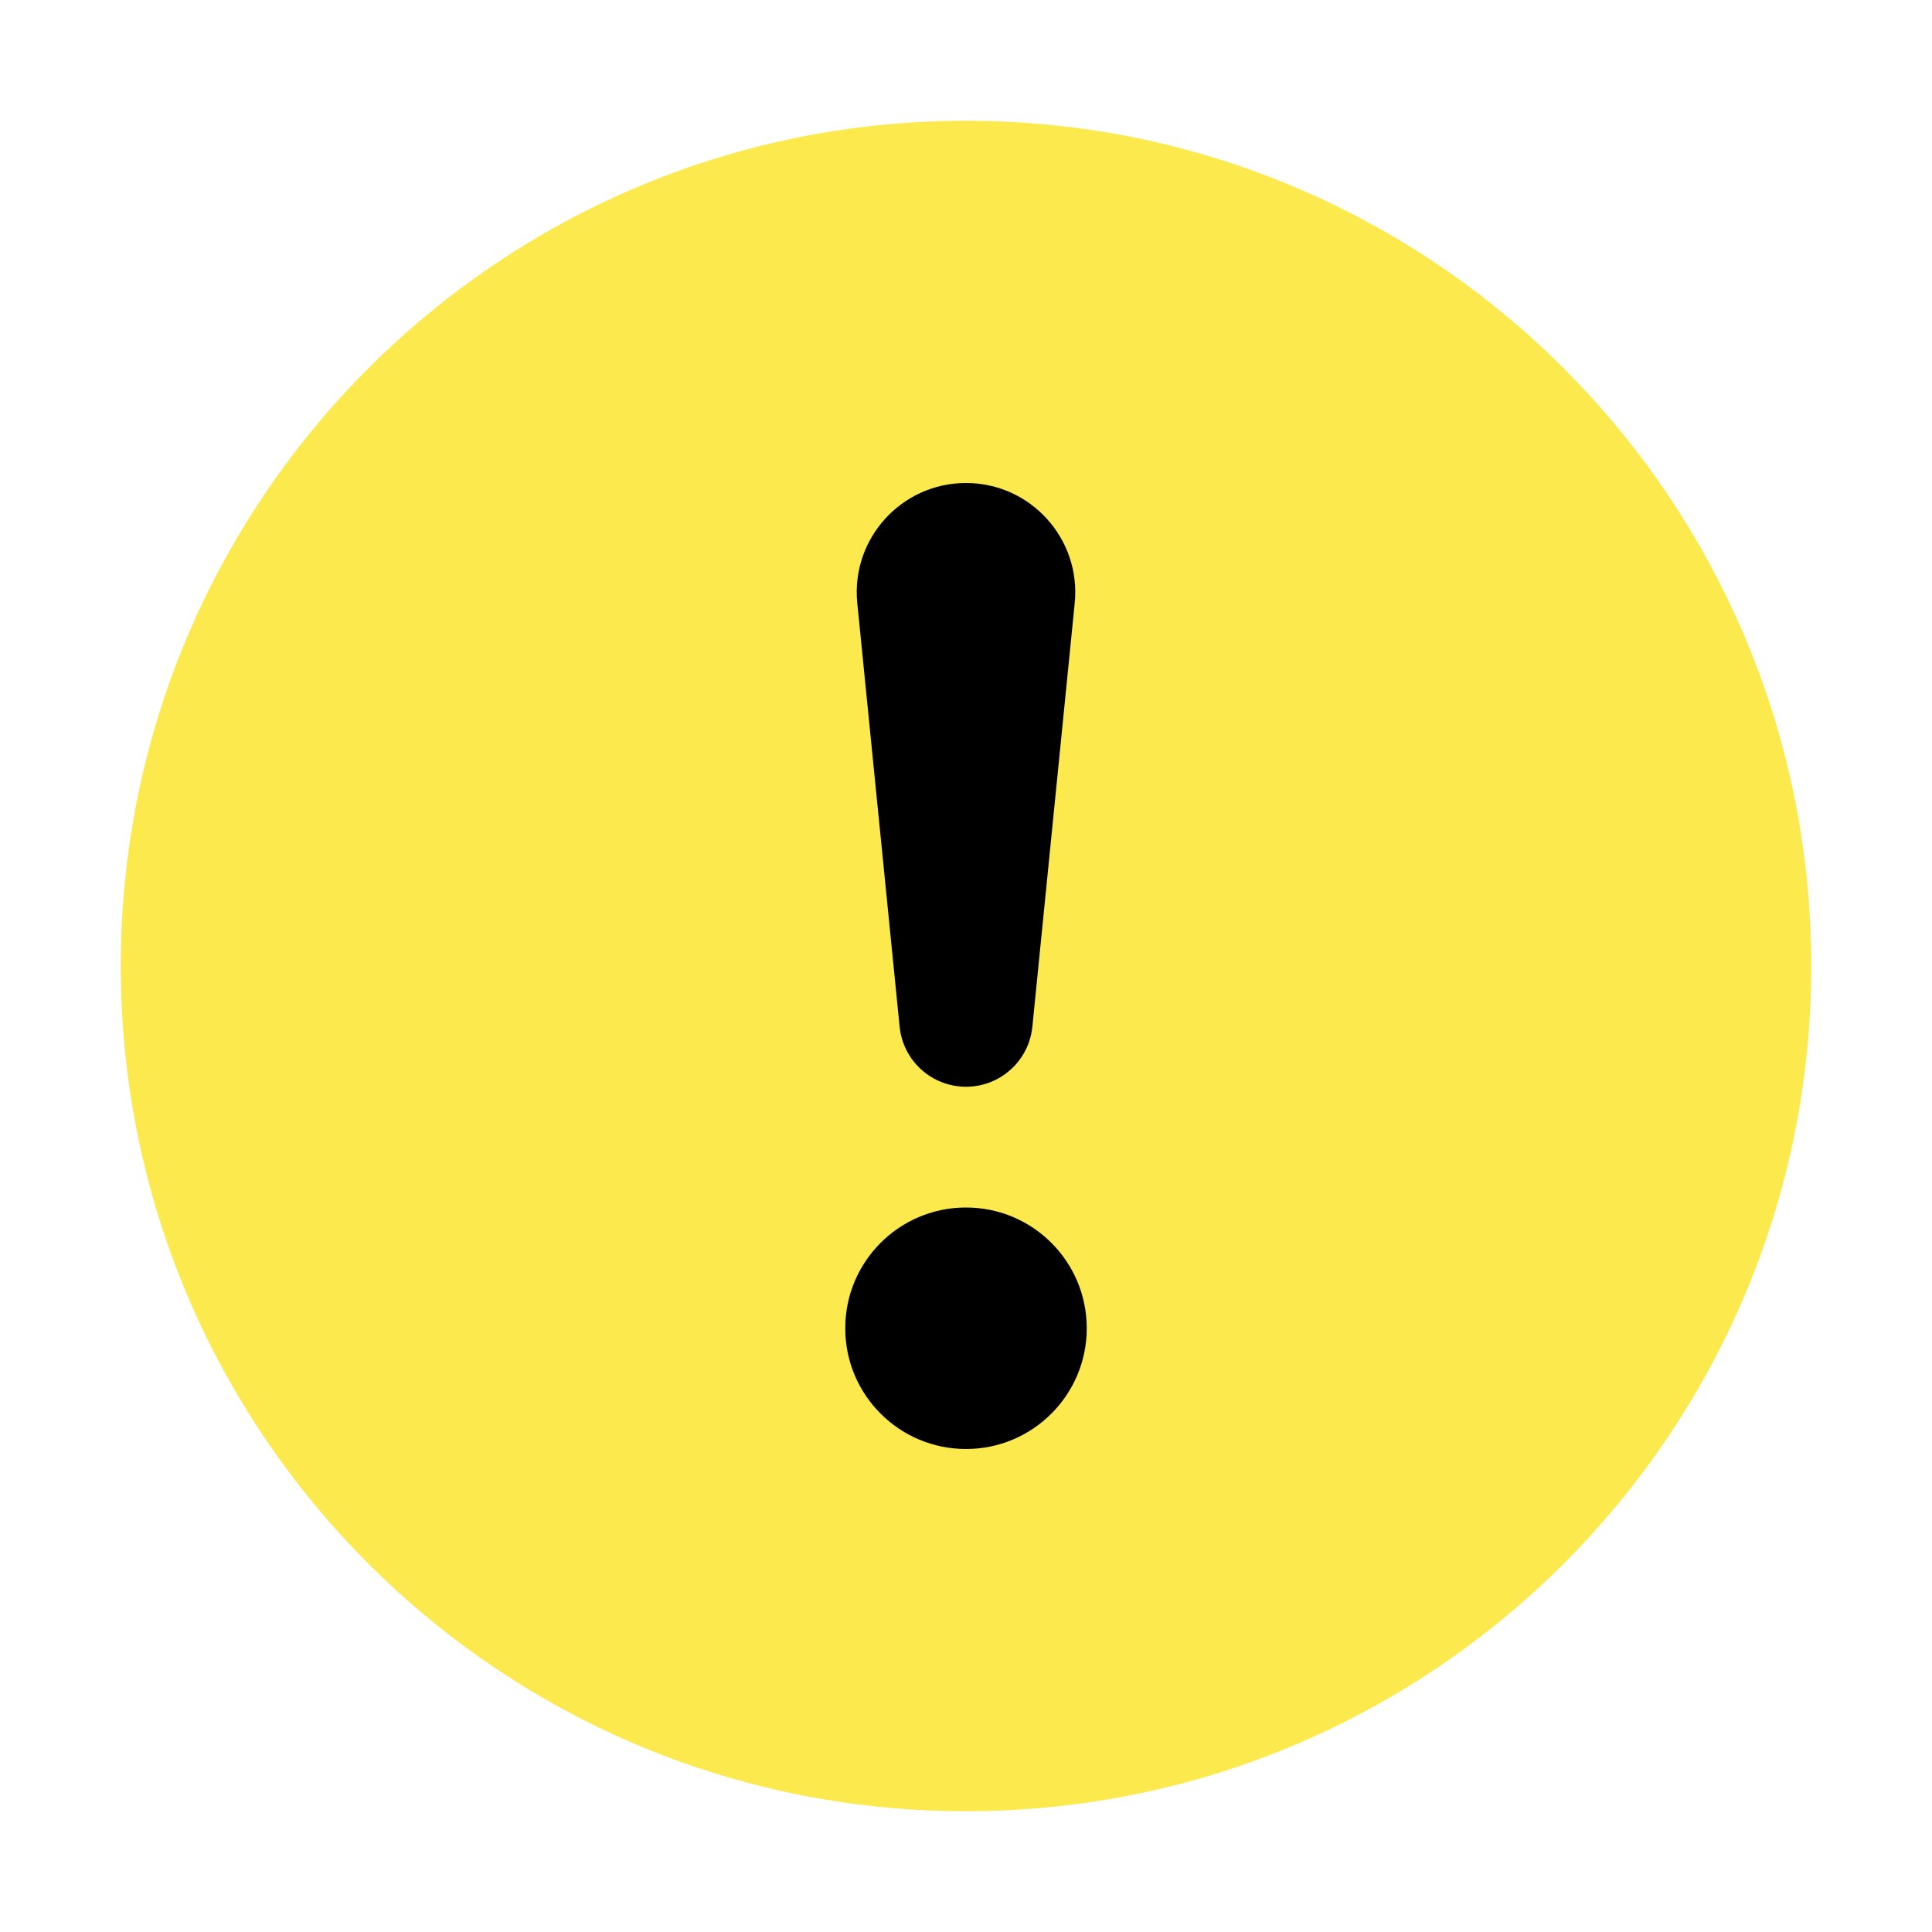<svg width="48" height="48" viewBox="0 0 48 48" fill="none" xmlns="http://www.w3.org/2000/svg">
<path fill-rule="evenodd" clip-rule="evenodd" d="M3 24C3 12.402 12.402 3 24 3C35.598 3 45 12.402 45 24C45 35.598 35.598 45 24 45C12.402 45 3 35.598 3 24Z" fill="#FCE94E"/>
<path fill-rule="evenodd" clip-rule="evenodd" d="M24 12C22.394 12 21.139 13.387 21.299 14.985L22.351 25.507C22.436 26.355 23.148 27 24 27C24.852 27 25.564 26.355 25.649 25.507L26.701 14.985C26.861 13.387 25.606 12 24 12ZM24 36C25.657 36 27 34.657 27 33C27 31.343 25.657 30 24 30C22.343 30 21 31.343 21 33C21 34.657 22.343 36 24 36Z" fill="black"/>
</svg>
